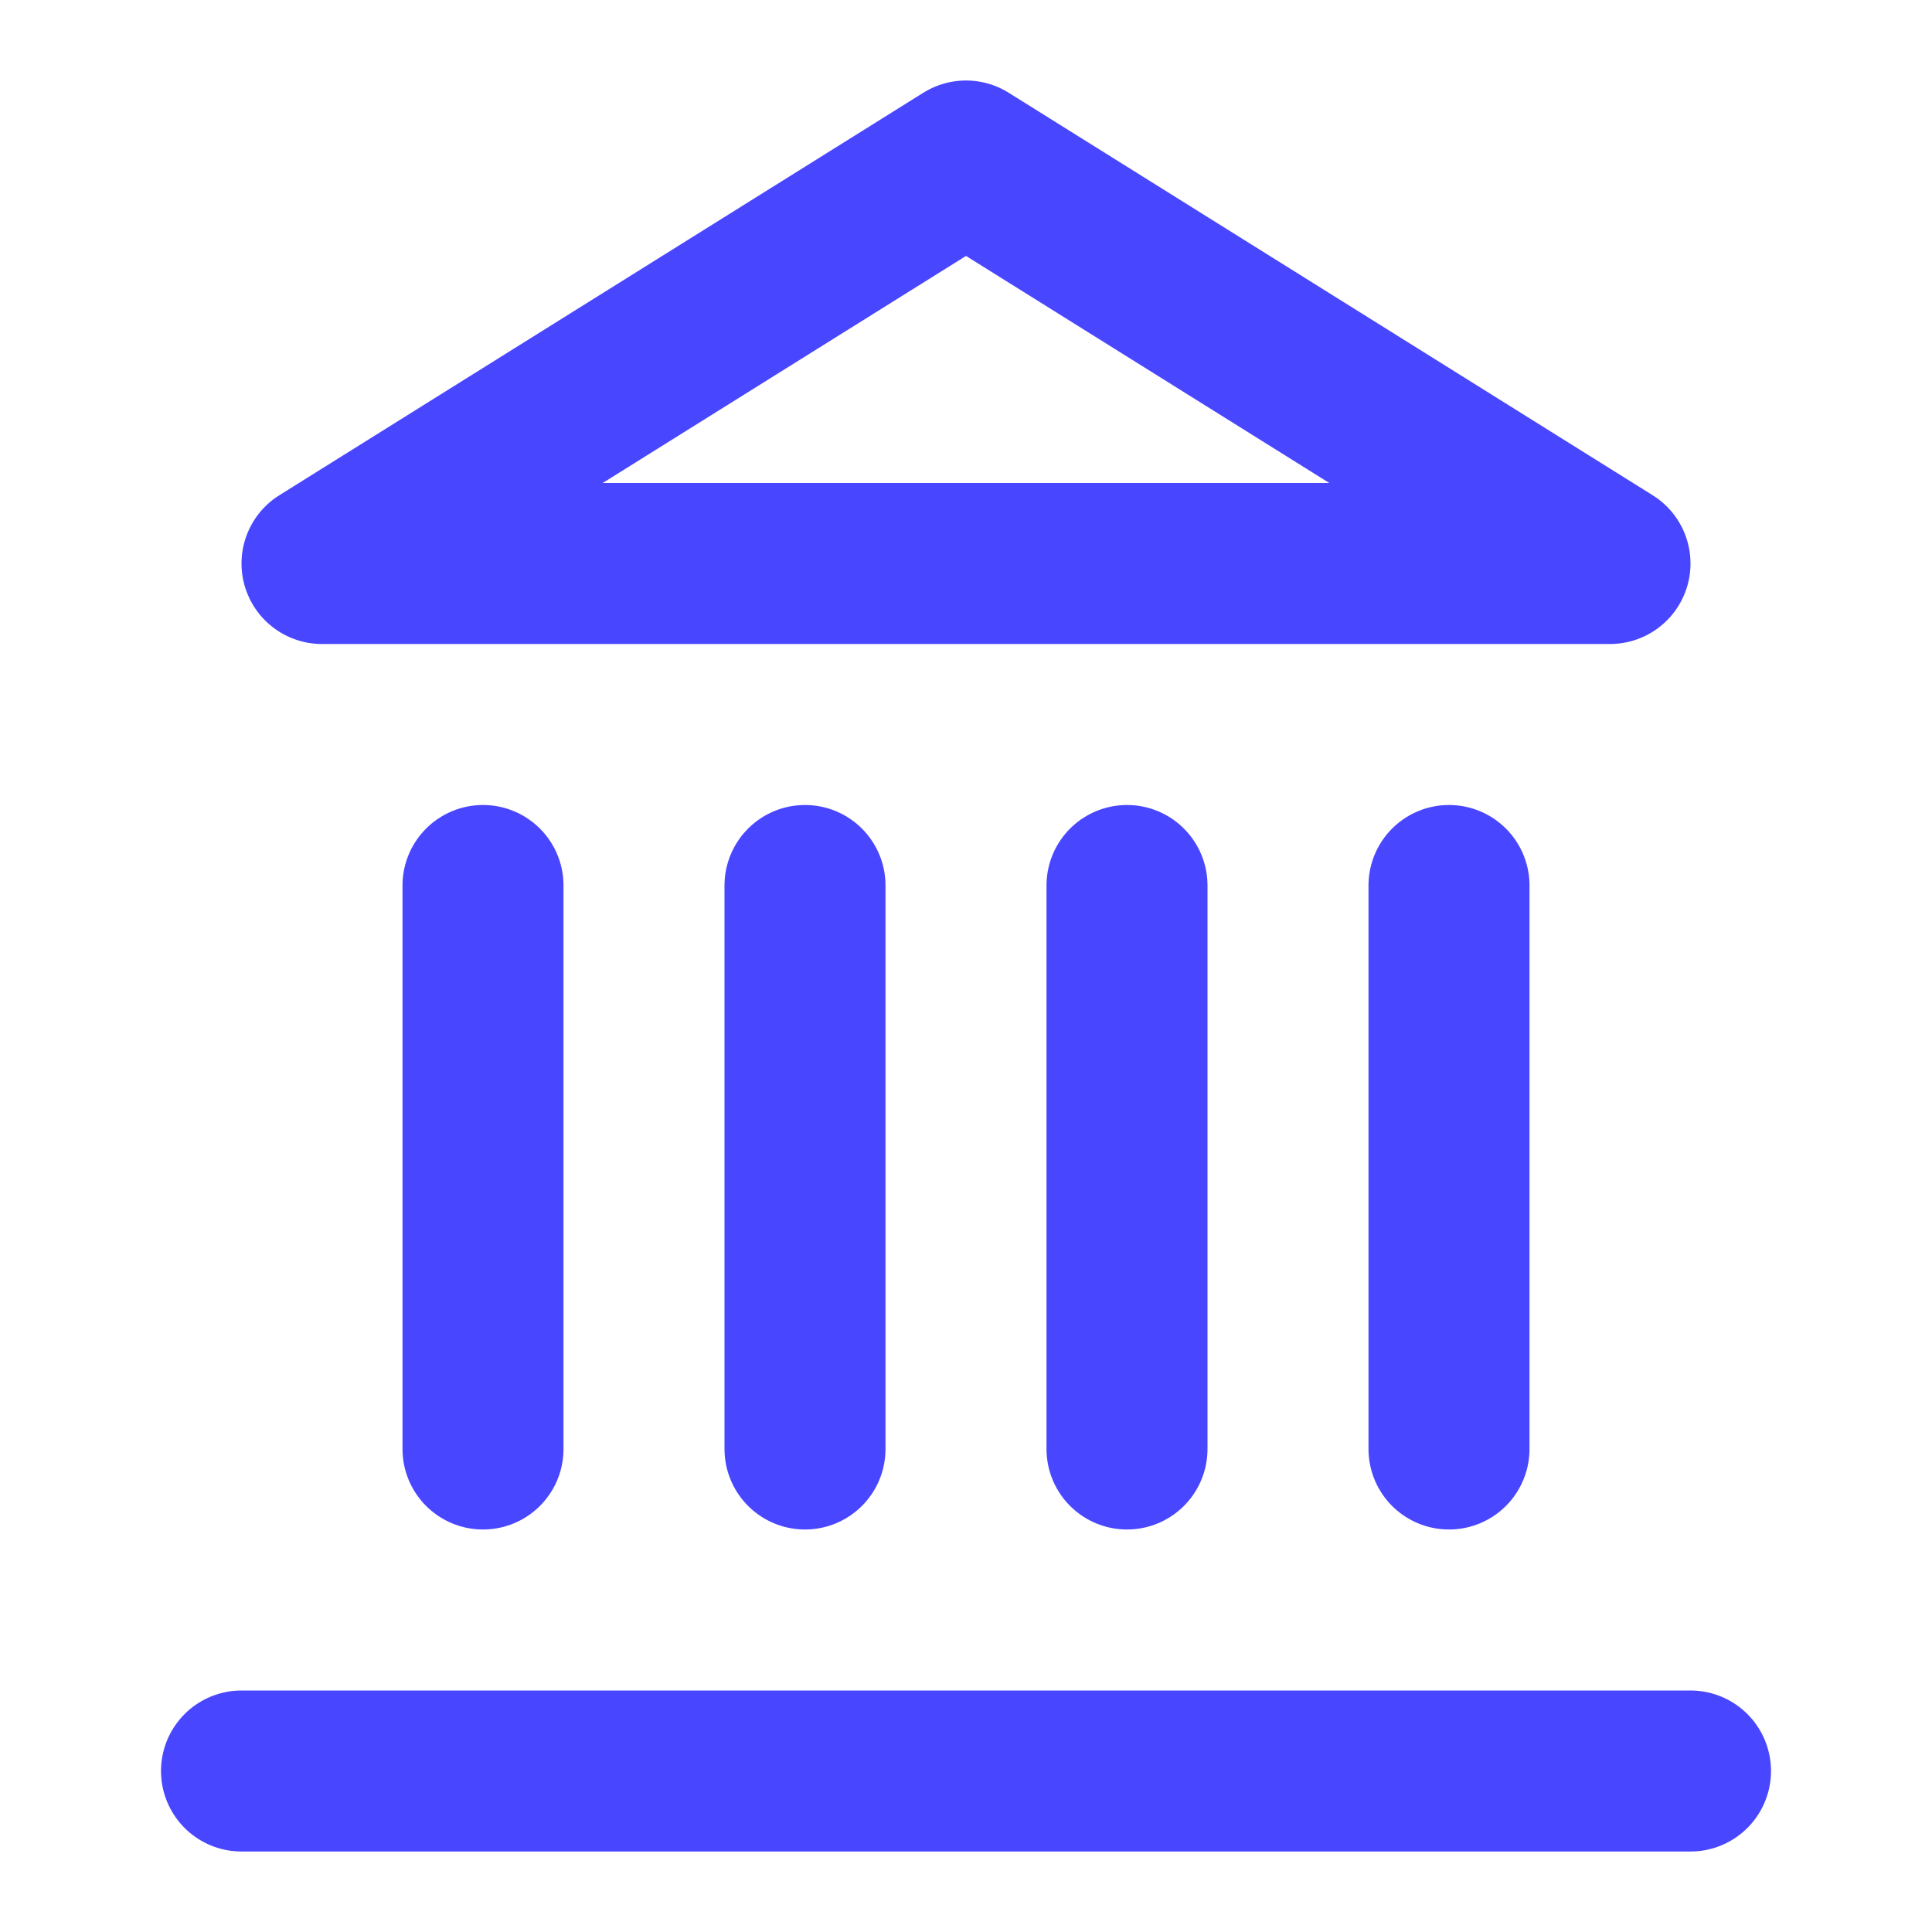 <svg width="24" height="24" viewBox="0 0 24 24" fill="none" xmlns="http://www.w3.org/2000/svg">
<path d="M3 22H21M6 18V11M10 18V11M14 18V11M18 18V11M12 2L20 7H4L12 2Z" stroke="#4946FF" stroke-width="2" stroke-linecap="round" stroke-linejoin="round"/>
</svg>
